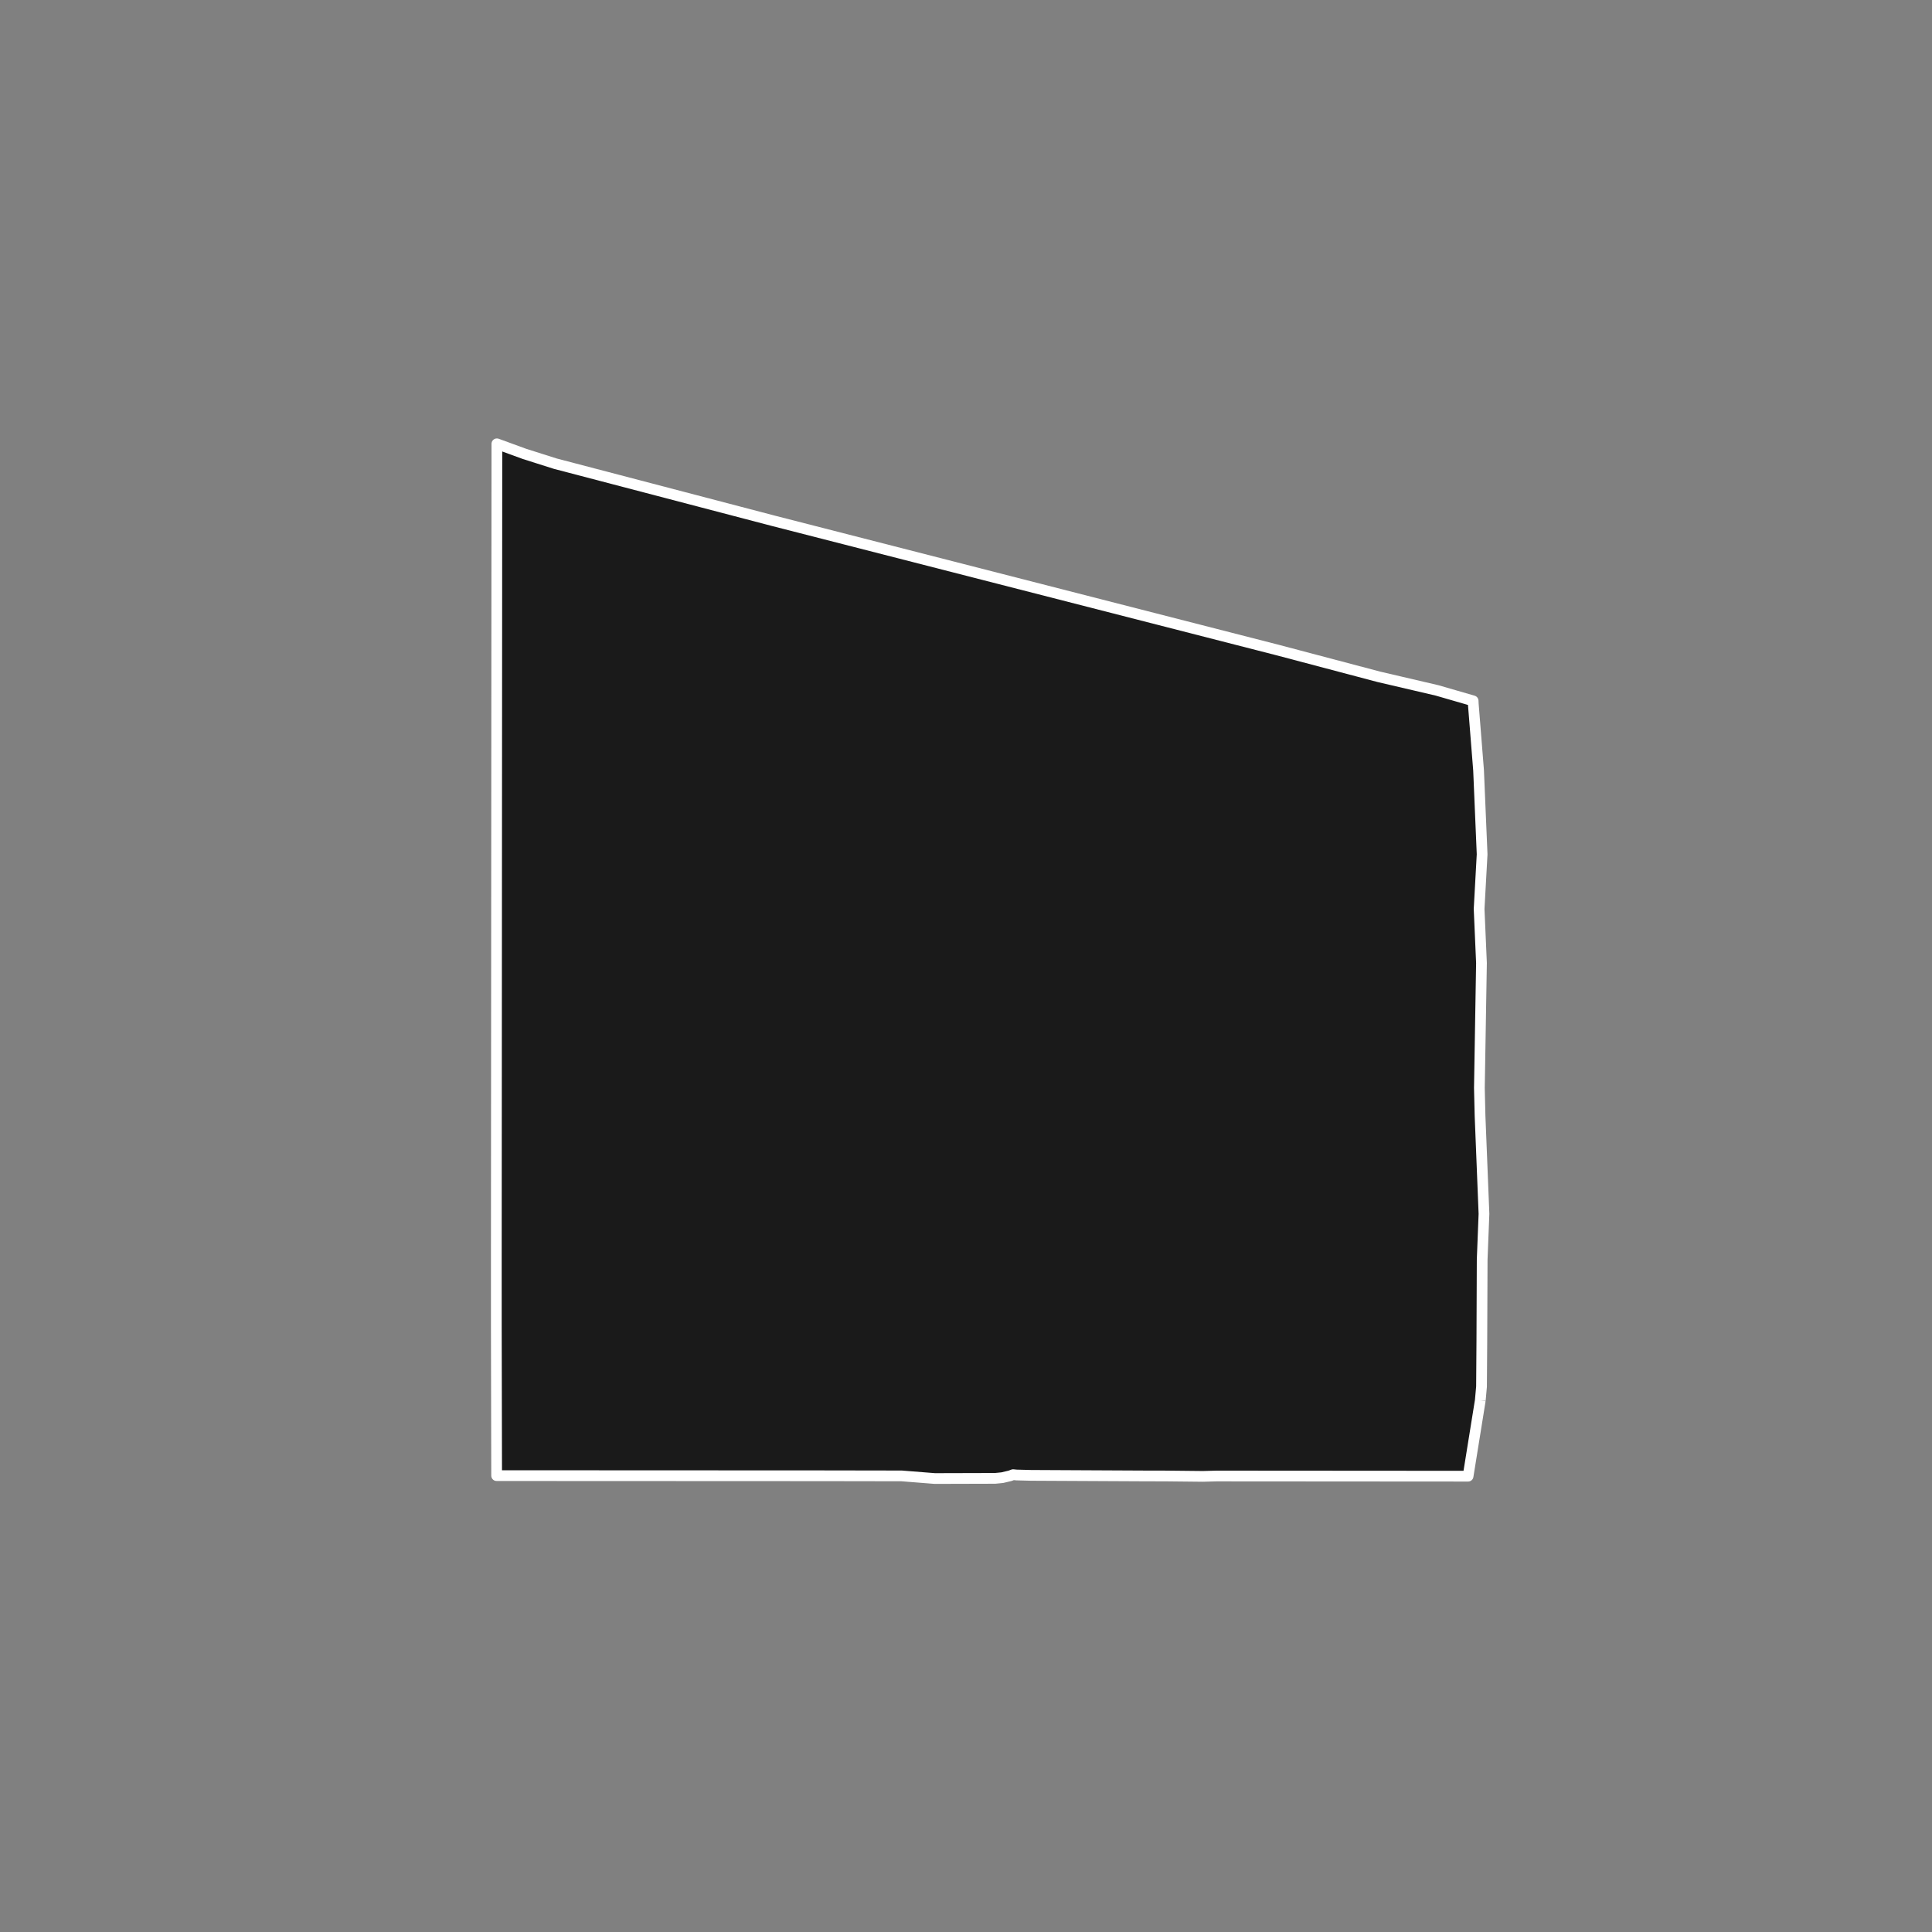 <?xml version="1.0" encoding="utf-8" standalone="no"?>
<!DOCTYPE svg PUBLIC "-//W3C//DTD SVG 1.1//EN"
  "http://www.w3.org/Graphics/SVG/1.1/DTD/svg11.dtd">
<!-- Created with matplotlib (https://matplotlib.org/) -->
<svg height="720pt" version="1.1" viewBox="0 0 720 720" width="720pt" xmlns="http://www.w3.org/2000/svg" xmlns:xlink="http://www.w3.org/1999/xlink">
 <rect x="0" y="0" width="720" height="720" fill="#808080" stroke="none"/>
 <defs>
  <style type="text/css">*{stroke-linecap:butt;stroke-linejoin:round;}</style>
 </defs>
 <g id="figure_1">
  <g id="patch_1">
   <path d="M 0 720 
L 720 720 
L 720 0 
L 0 0 
z
" style="fill:none;"/>
  </g>
  <g id="axes_1">
   <g id="patch_2">
    <path clip-path="url(#p889f2fde65)" d="M 551.659 521.89 
L 547.114 550.128 
L 506.956 550.1 
L 453.382 550.063 
L 448.298 550.203 
L 433.677 550.05 
L 428.12 550.046 
L 384.213 549.827 
L 378.803 549.686 
L 377.551 549.564 
L 376.473 549.981 
L 373.525 550.682 
L 370.857 550.943 
L 348.377 551.005 
L 336.009 550.026 
L 306.438 549.977 
L 267.402 549.959 
L 246.795 549.95 
L 220.449 549.938 
L 197.46 549.928 
L 185.081 549.927 
L 184.967 494.964 
L 184.965 468.715 
L 185.173 165.395 
L 195.471 169.157 
L 206.939 172.795 
L 288.269 194.103 
L 476.147 242.256 
L 513.858 252.23 
L 535.526 257.288 
L 548.994 261.187 
L 549.051 262.371 
L 550.079 275.253 
L 551.019 287.079 
L 552.344 318.363 
L 551.782 328.564 
L 551.223 338.732 
L 551.661 348.763 
L 552.103 358.889 
L 551.325 405.434 
L 551.571 415.828 
L 553.035 452.359 
L 552.362 469.462 
L 552.261 494.349 
L 552.239 499.874 
L 552.119 516.759 
L 551.659 521.89 
" style="fill:#1a1a1a;stroke:#ffffff;stroke-linejoin:miter;stroke-width:4;"/>
   </g>
  </g>
 </g>
 <defs>
  <clipPath id="p889f2fde65">
   <rect height="543.6" width="558" x="90" y="86.4"/>
  </clipPath>
 </defs>
</svg>
